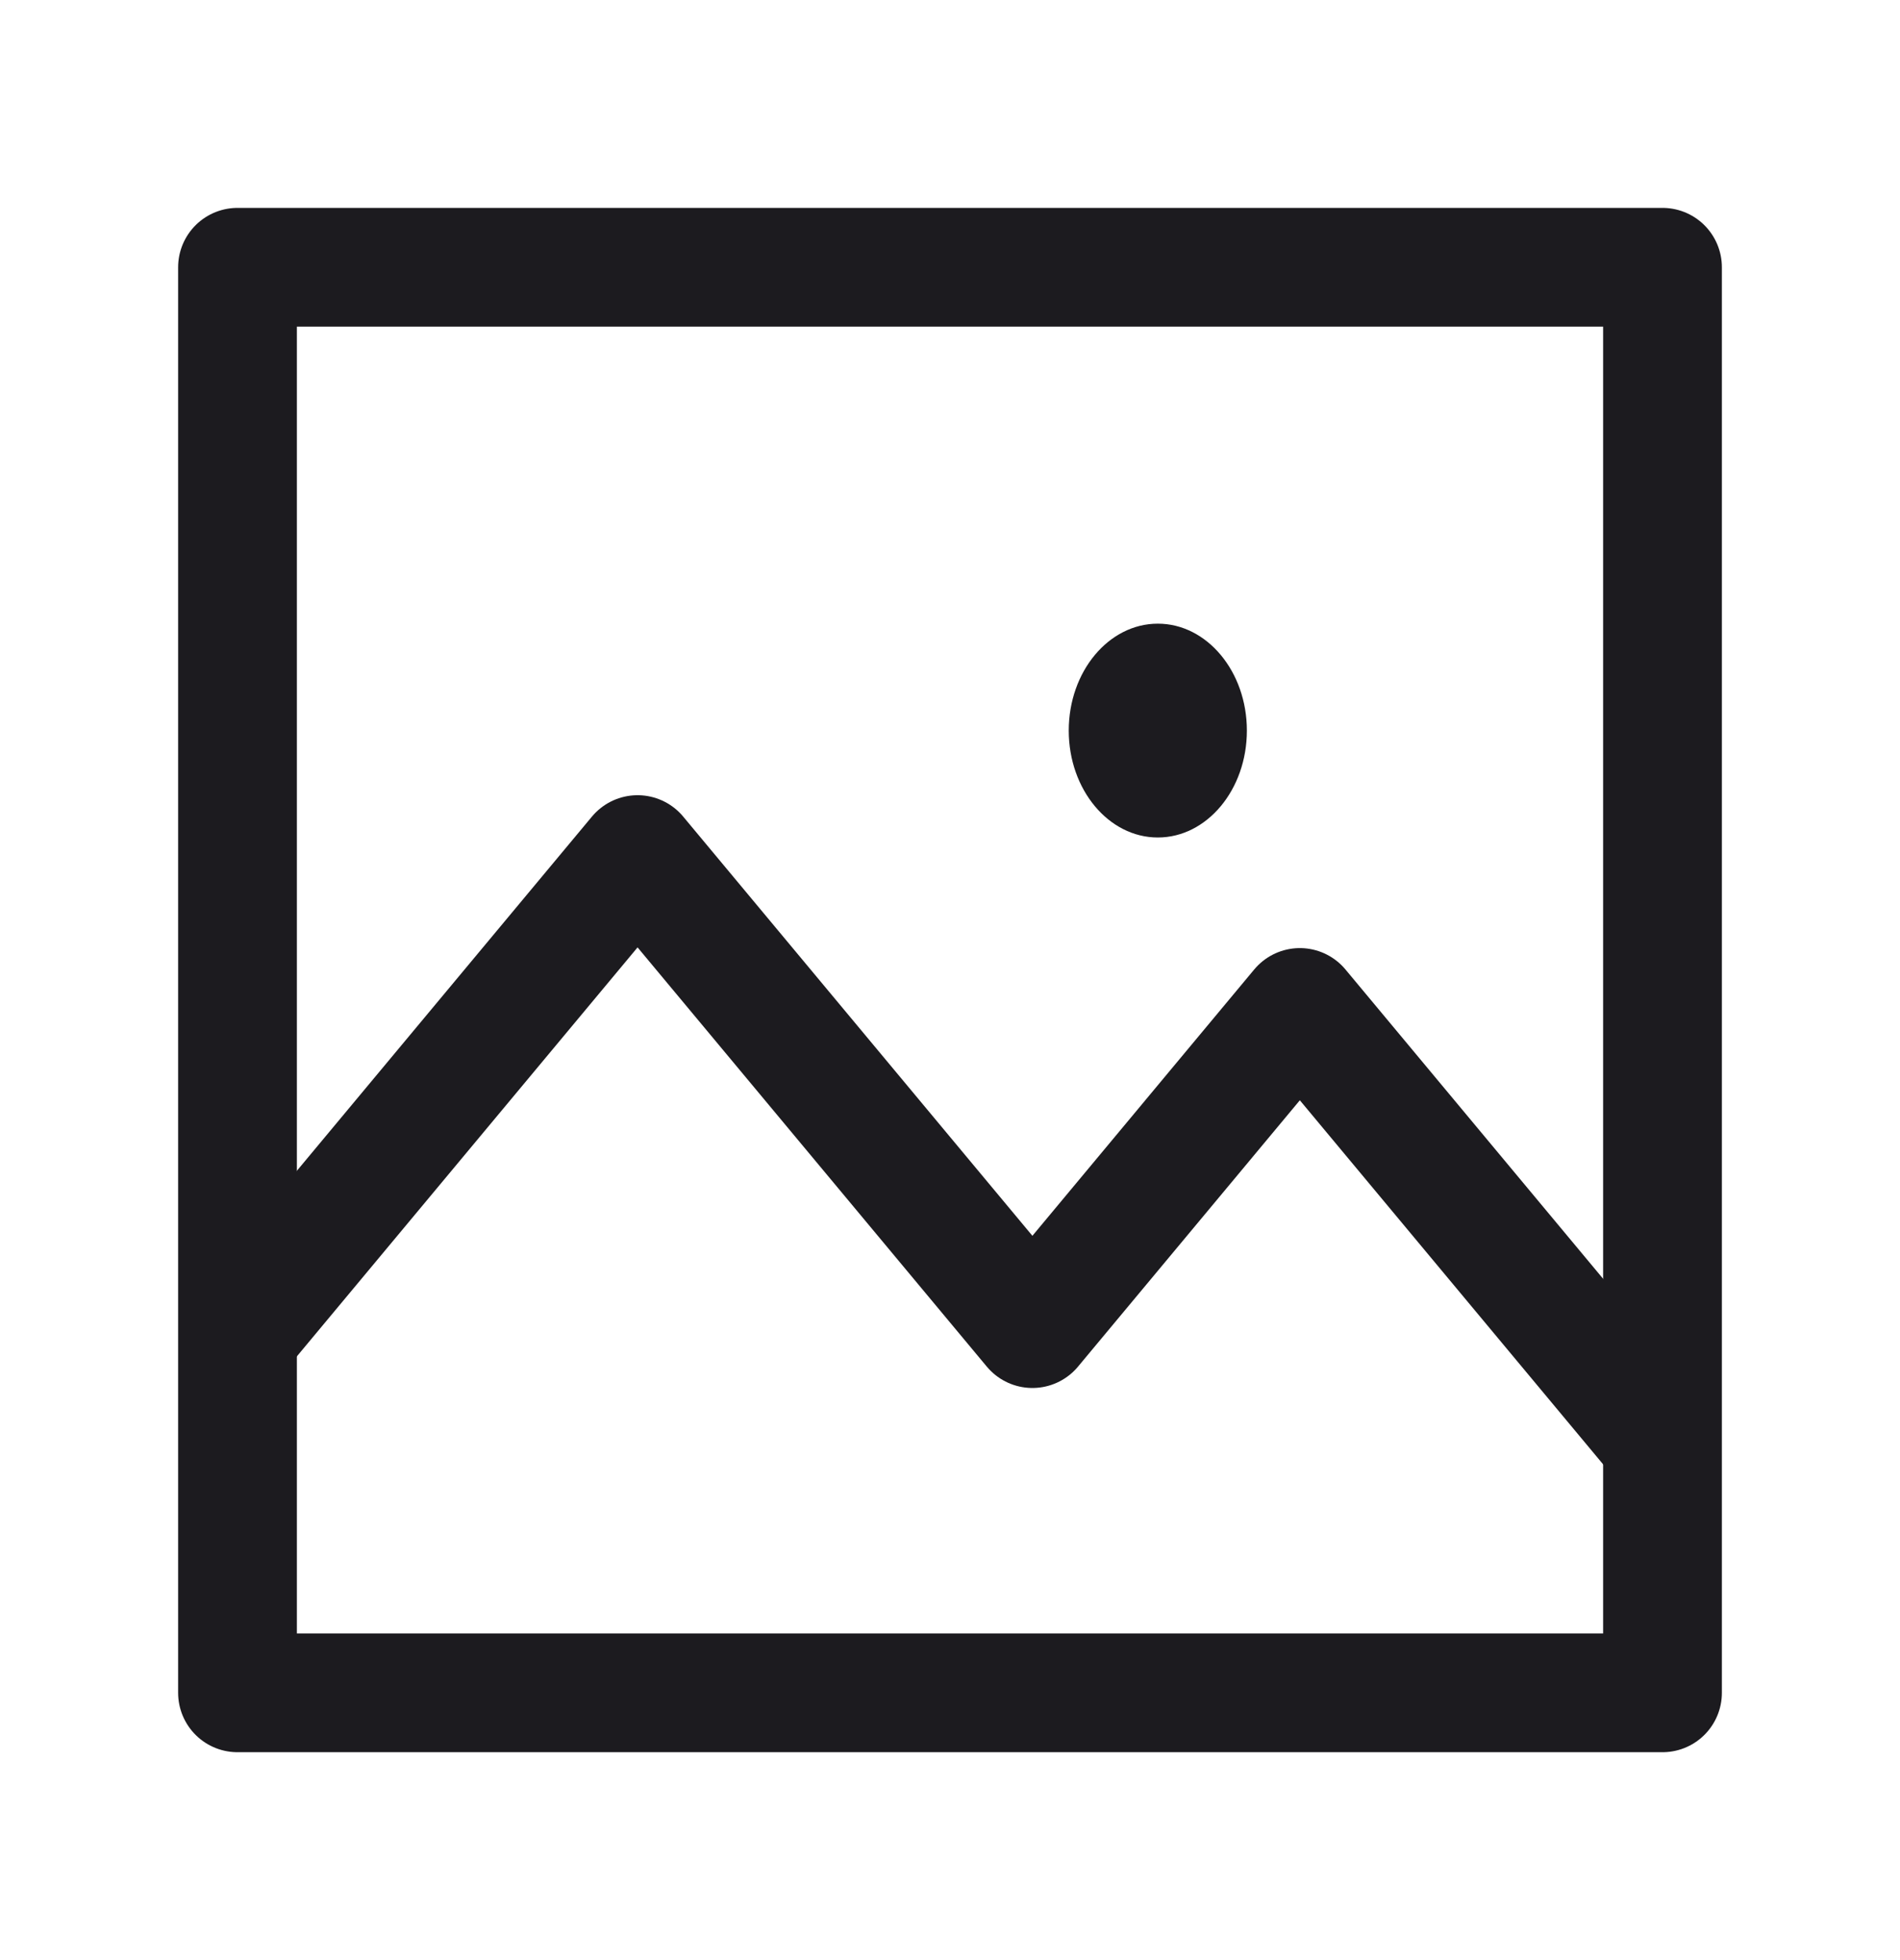 <svg width="32" height="33" viewBox="0 0 32 33" fill="none" xmlns="http://www.w3.org/2000/svg">
<path d="M19.5 14.1C20.328 14.1 21 13.294 21 12.3C21 11.306 20.328 10.5 19.5 10.5C18.672 10.5 18 11.306 18 12.3C18 13.294 18.672 14.1 19.5 14.1Z" fill="#1C1B1F"/>
<rect x="4" y="4.5" width="24" height="24" stroke="#1C1B1F" stroke-width="2" stroke-linejoin="round"/>
<path d="M4.088 22.368L10.738 14.388L17.388 22.368L21.892 16.962L27.827 24.084" stroke="#1C1B1F" stroke-width="2" stroke-linecap="round" stroke-linejoin="round"/>
</svg>
